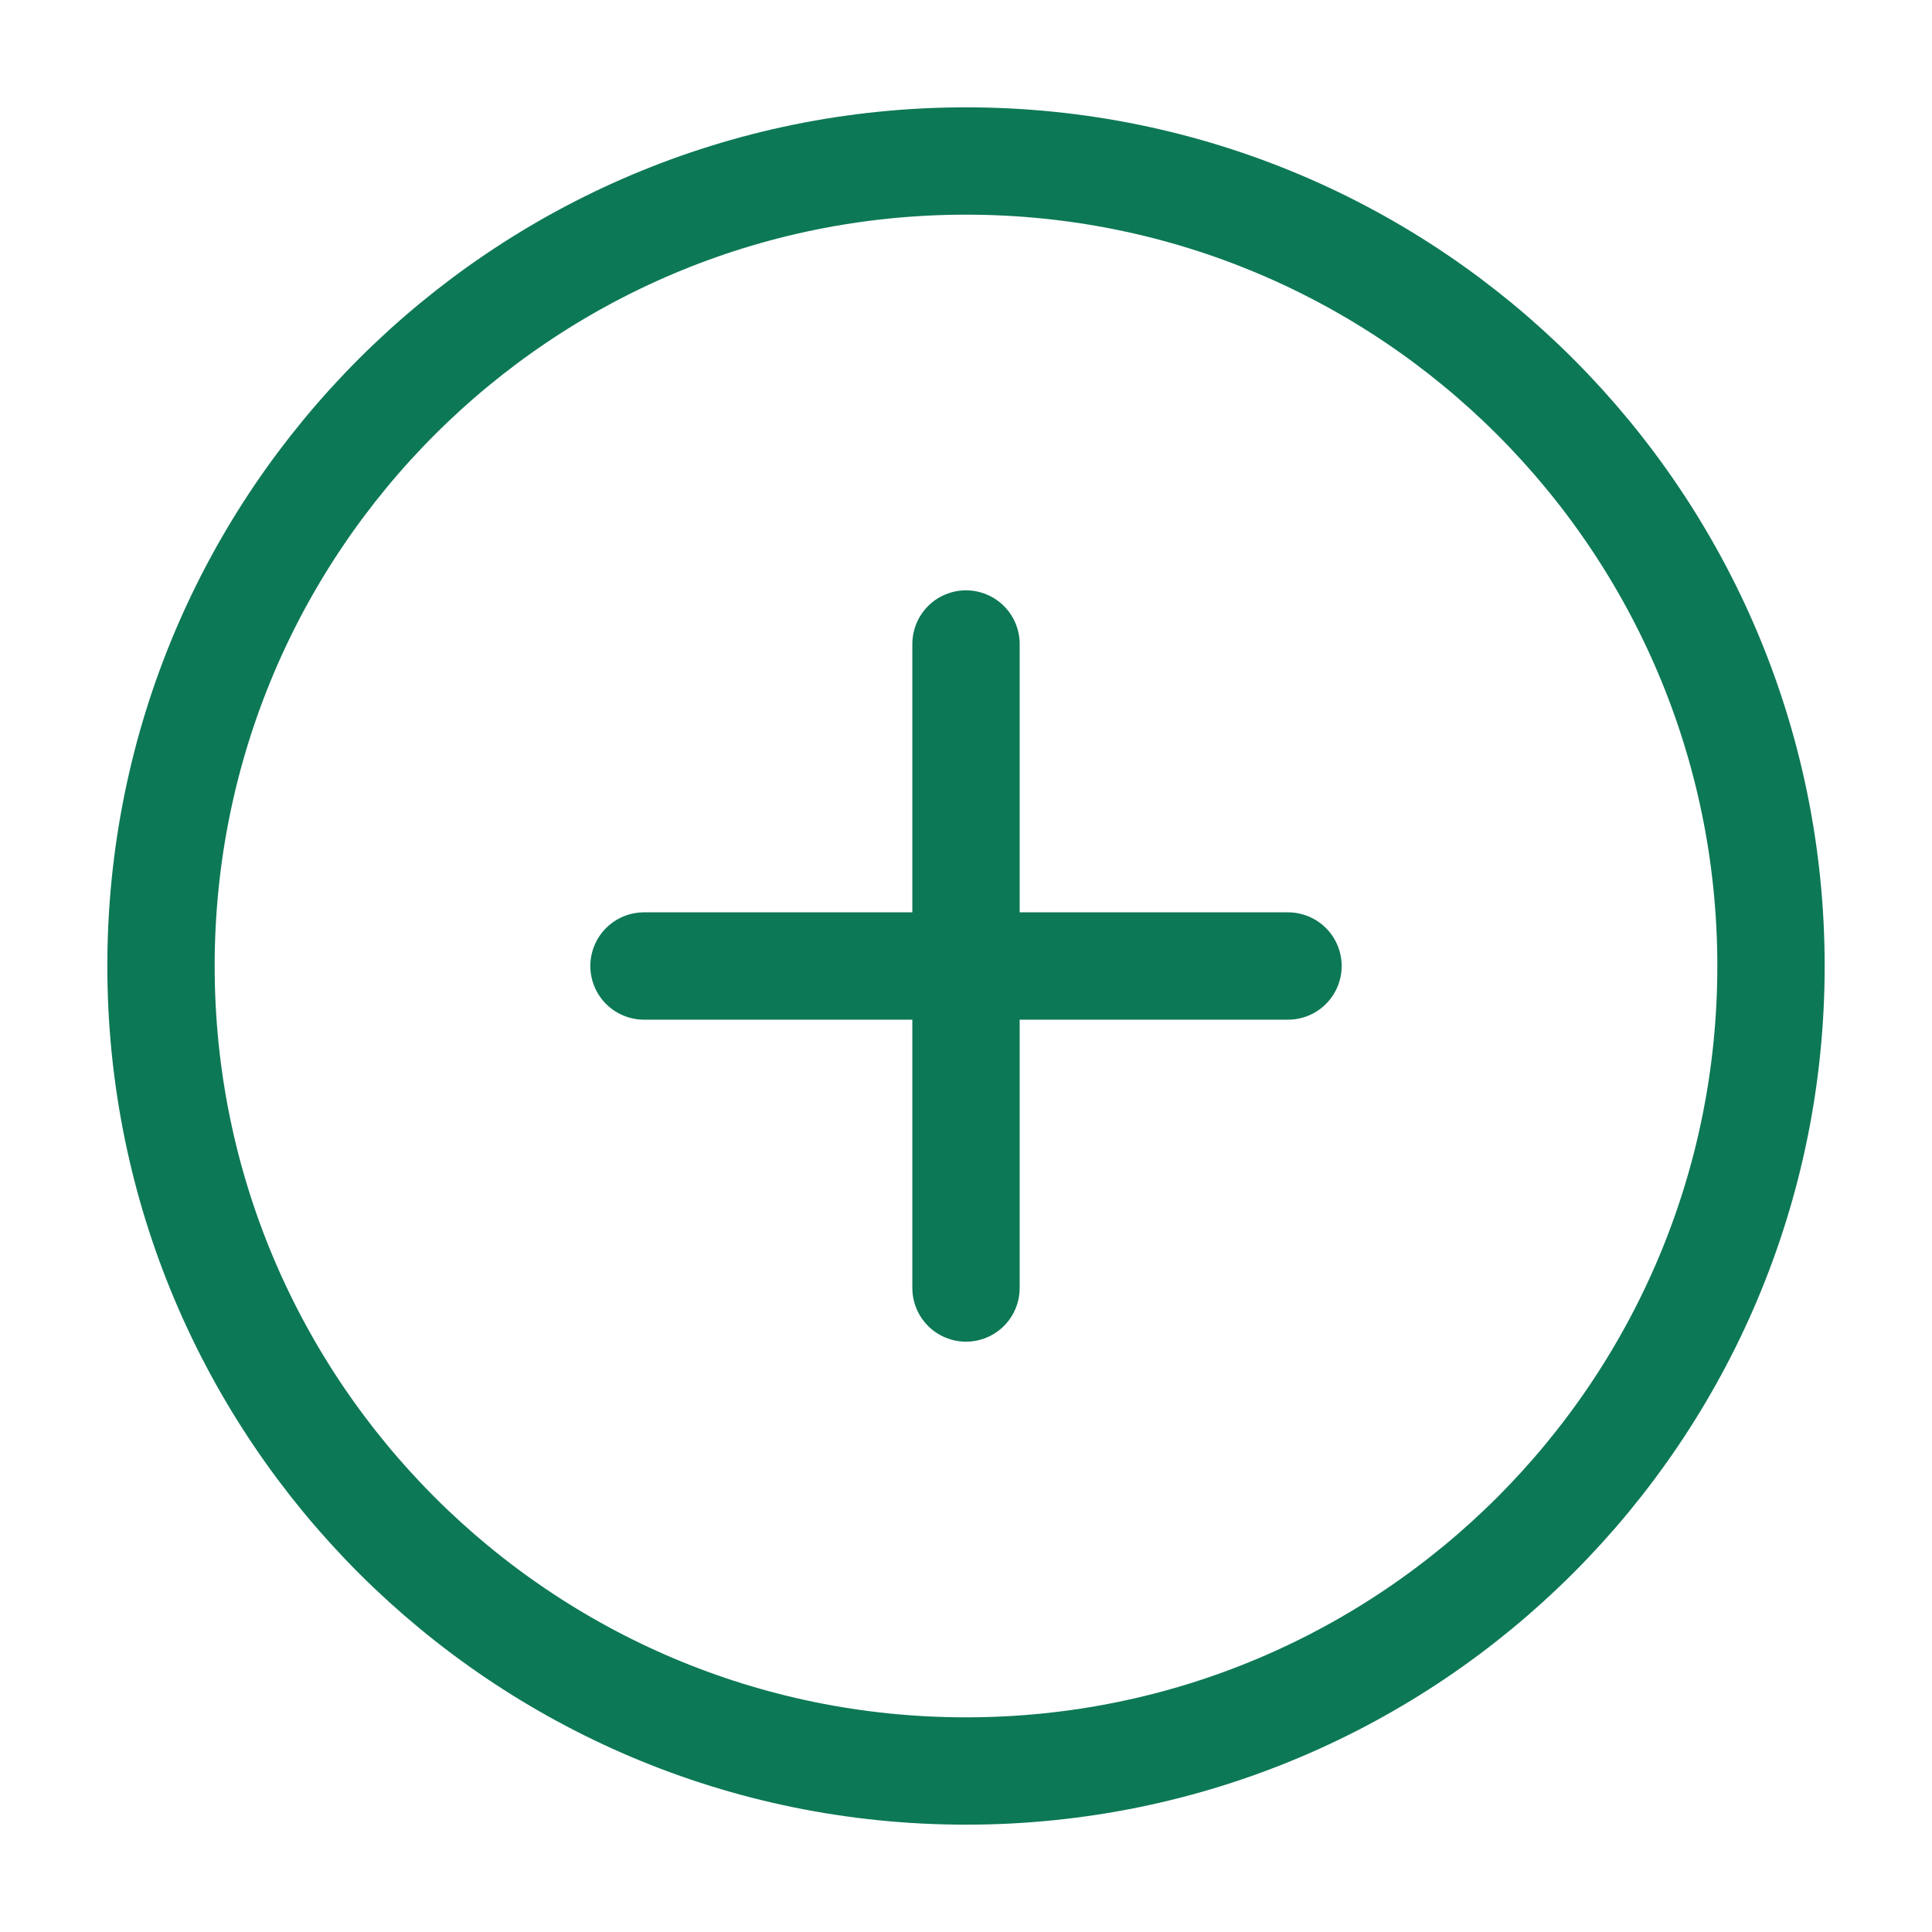 <svg width="36" height="36" viewBox="0 0 36 36" fill="none" xmlns="http://www.w3.org/2000/svg">
<path d="M18 33C26.284 33 33 26.284 33 18C33 9.716 26.284 3 18 3C9.716 3 3 9.716 3 18C3 26.284 9.716 33 18 33Z" stroke="#0D7856" stroke-width="2" stroke-linecap="round" stroke-linejoin="round"/>
<path d="M18 12V24" stroke="#0D7856" stroke-width="2" stroke-linecap="round" stroke-linejoin="round"/>
<path d="M12 18H24" stroke="#0D7856" stroke-width="2" stroke-linecap="round" stroke-linejoin="round"/>
</svg>
